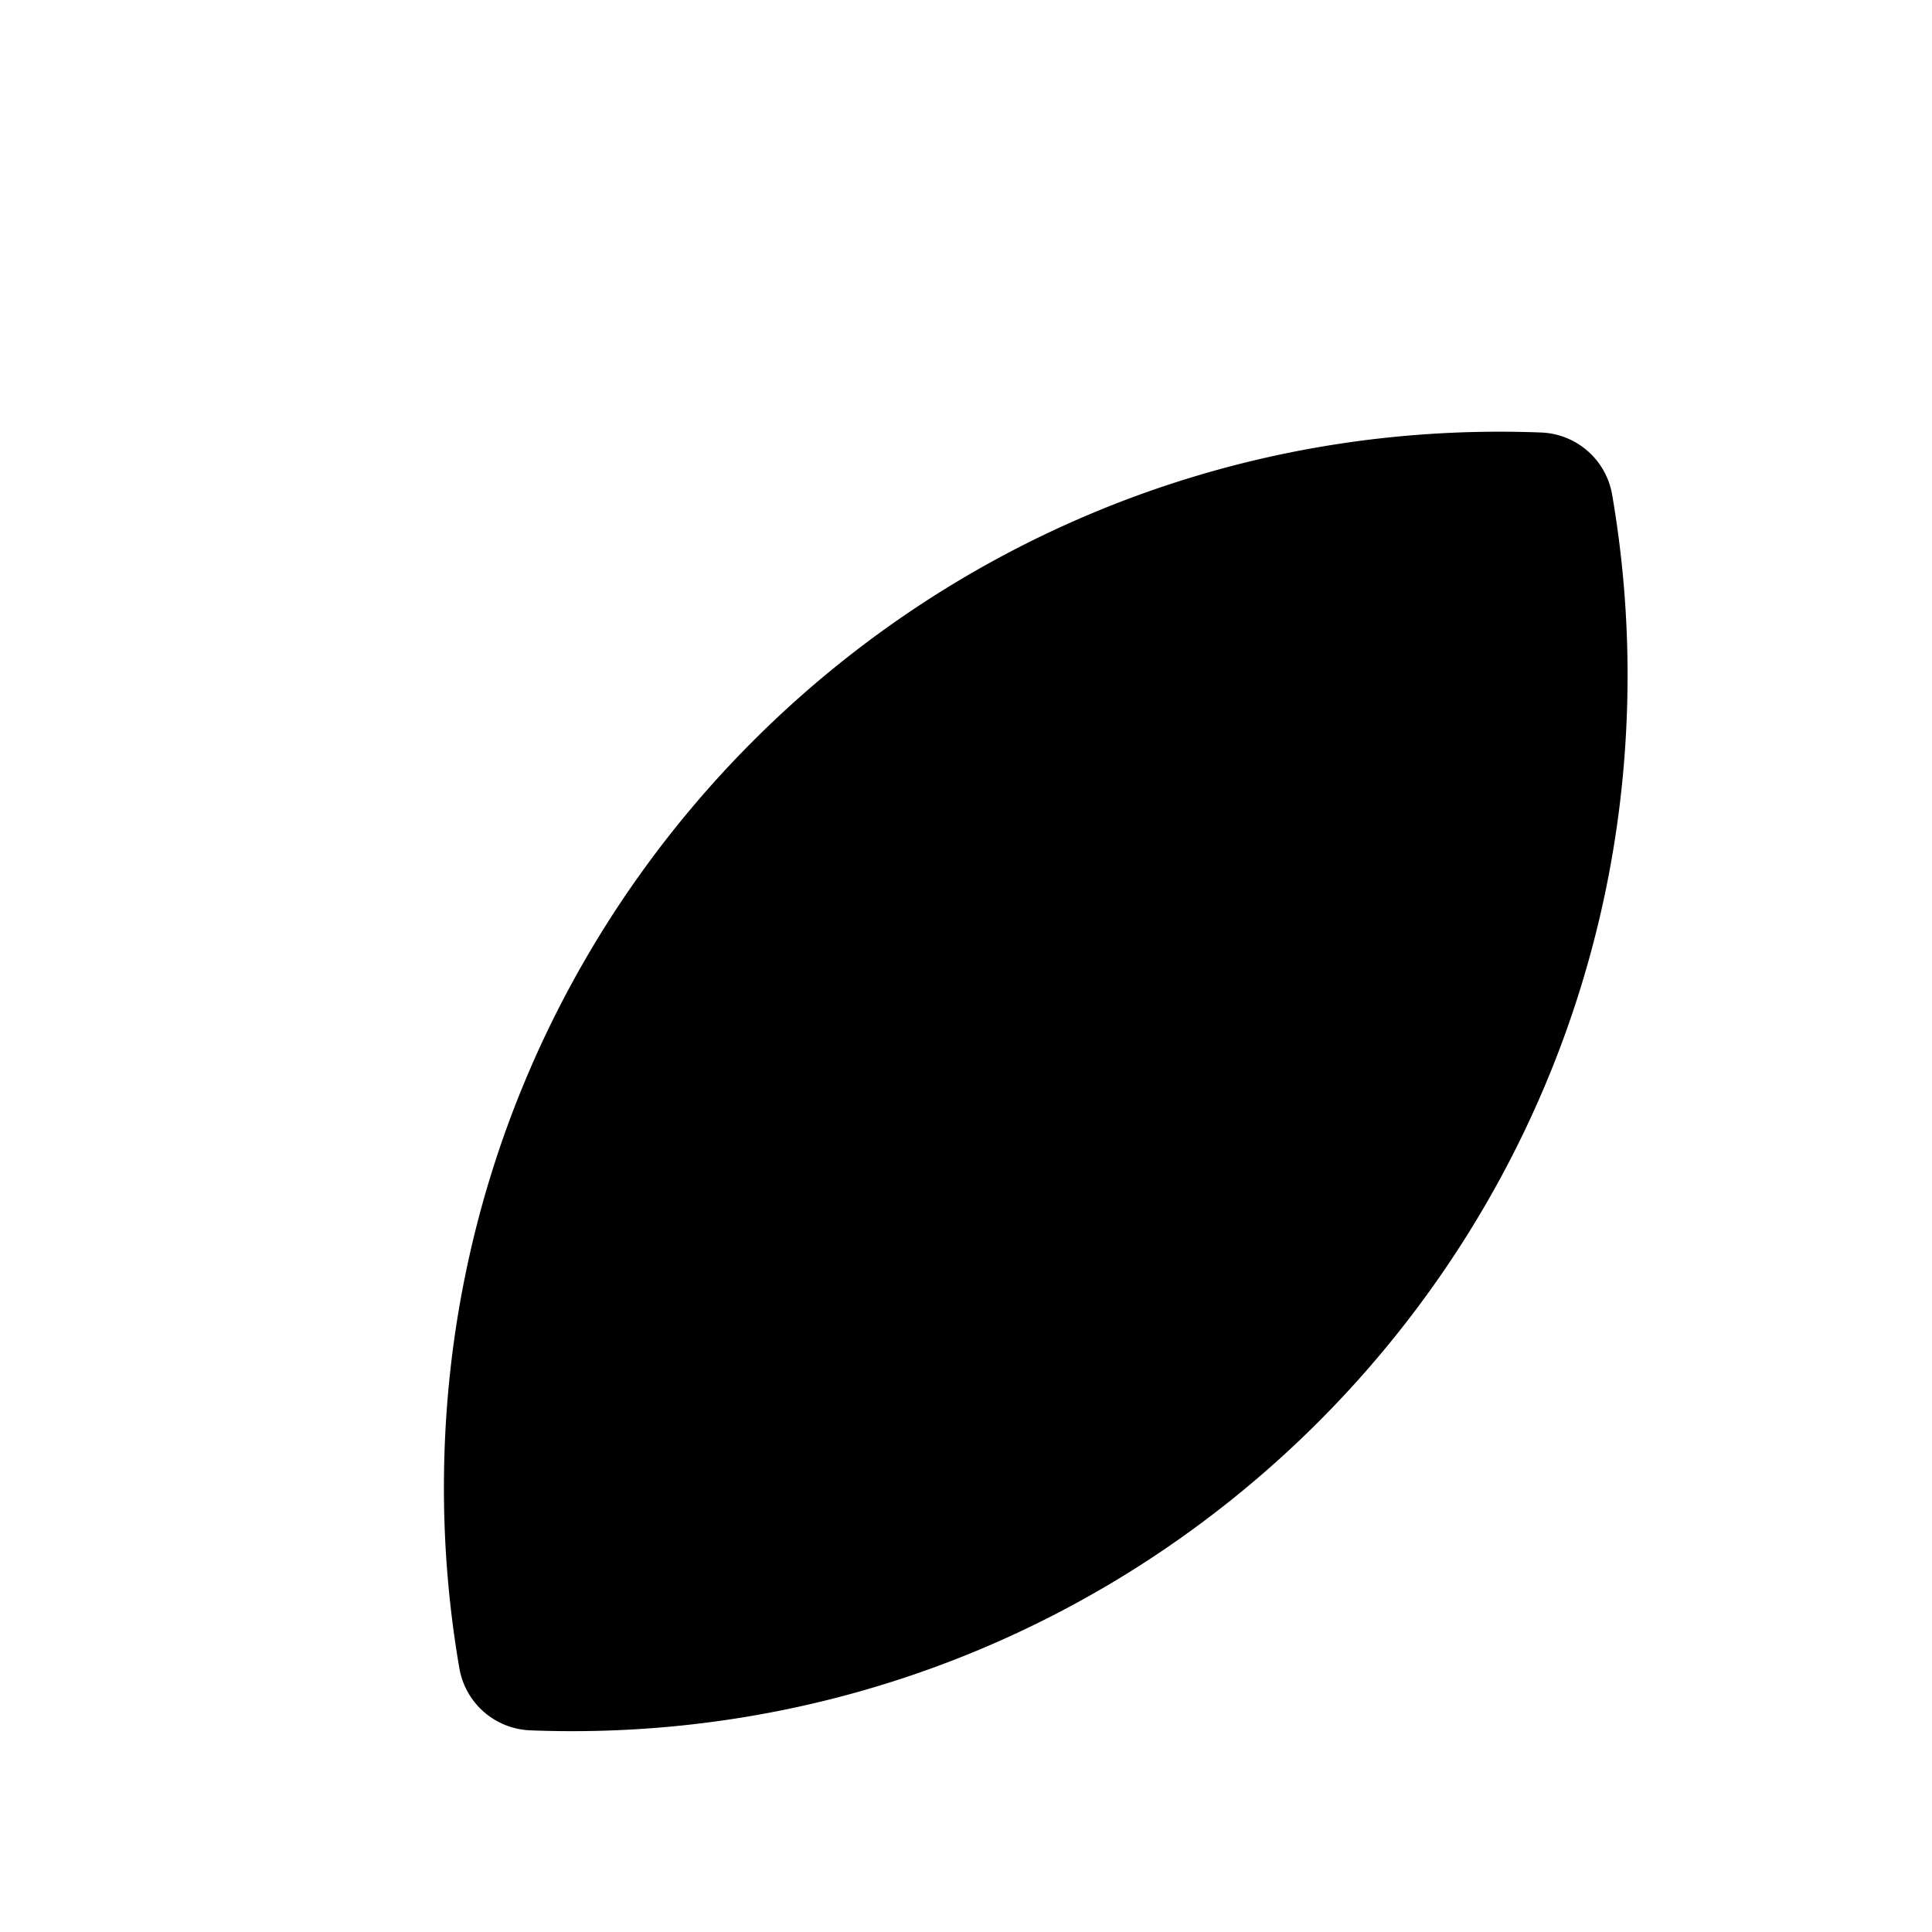 <svg id="Layer_1" data-name="Layer 1" xmlns="http://www.w3.org/2000/svg" viewBox="0 0 1080 1080"><defs><style>.cls-1{fill:none;stroke:#000;stroke-linecap:round;stroke-linejoin:round;stroke-width:15px;}</style></defs><path className="cls-1" d="M248.16,831.48a593.49,593.49,0,0,0,8.67,101.32,41.87,41.87,0,0,0,39.83,34.48q11.44.45,23,.45c325.93,0,590.16-264.22,590.16-590.16a593.49,593.49,0,0,0-8.67-101.32,41.88,41.88,0,0,0-39.83-34.48q-11.46-.45-23-.45C512.38,241.32,248.16,505.55,248.16,831.48Z"/><line className="cls-1" x1="861.34" y1="241.77" x2="861.34" y2="112.27"/><line className="cls-1" x1="420.17" y1="415.03" x2="287.98" y2="301.23"/><line className="cls-1" x1="256.83" y1="932.8" x2="125.41" y2="932.8"/><circle className="cls-1" cx="579" cy="604.53" r="180.41"/><circle className="cls-1" cx="579" cy="604.53" r="89.9"/></svg>
